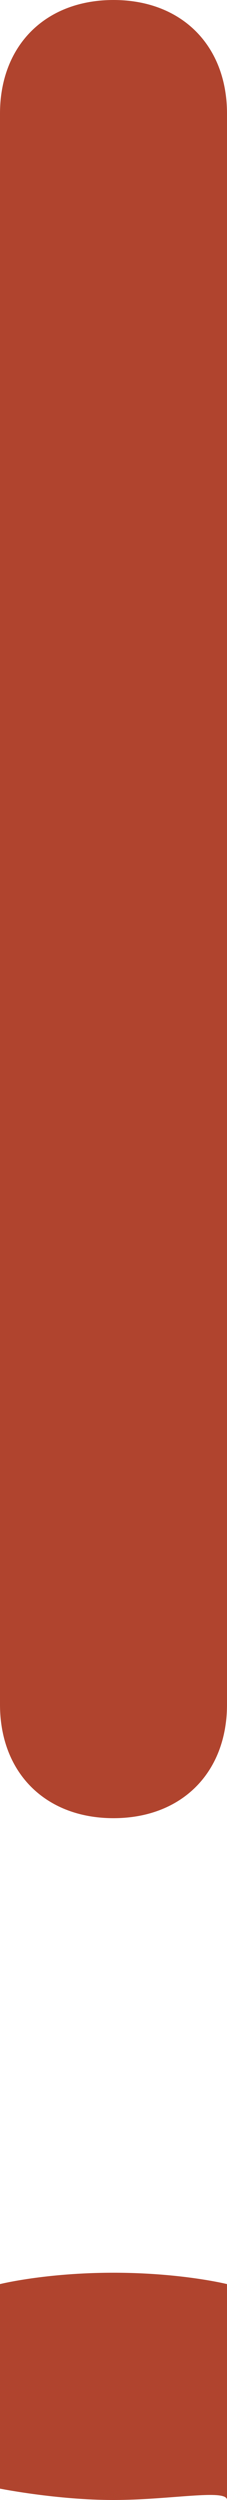 <?xml version="1.0" encoding="utf-8"?>
<!-- Generator: Adobe Illustrator 21.0.0, SVG Export Plug-In . SVG Version: 6.00 Build 0)  -->
<svg version="1.1" id="Слой_1" xmlns="http://www.w3.org/2000/svg" xmlns:xlink="http://www.w3.org/1999/xlink" x="0px" y="0px"
	 width="2px" height="22px" viewBox="0 0 2 22" style="enable-background:new 0 0 2 22;" xml:space="preserve">
<style type="text/css">
	.st0{fill-rule:evenodd;clip-rule:evenodd;fill:#B0442E;}
</style>
<path class="st0" d="M2,20.9l0,0.3l0,0.8C2,21.9,1.5,22,1,22s-1-0.1-1-0.1v-0.7l0-0.3l0-0.8C0,20.1,0.4,20,1,20c0.6,0,1,0.1,1,0.1
	L2,20.9z"/>
<path class="st0" d="M2,7l0,2l0,6c0,0.6-0.4,1-1,1s-1-0.4-1-1V9l0-2l0-6c0-0.6,0.4-1,1-1c0.6,0,1,0.4,1,1L2,7z"/>
</svg>

